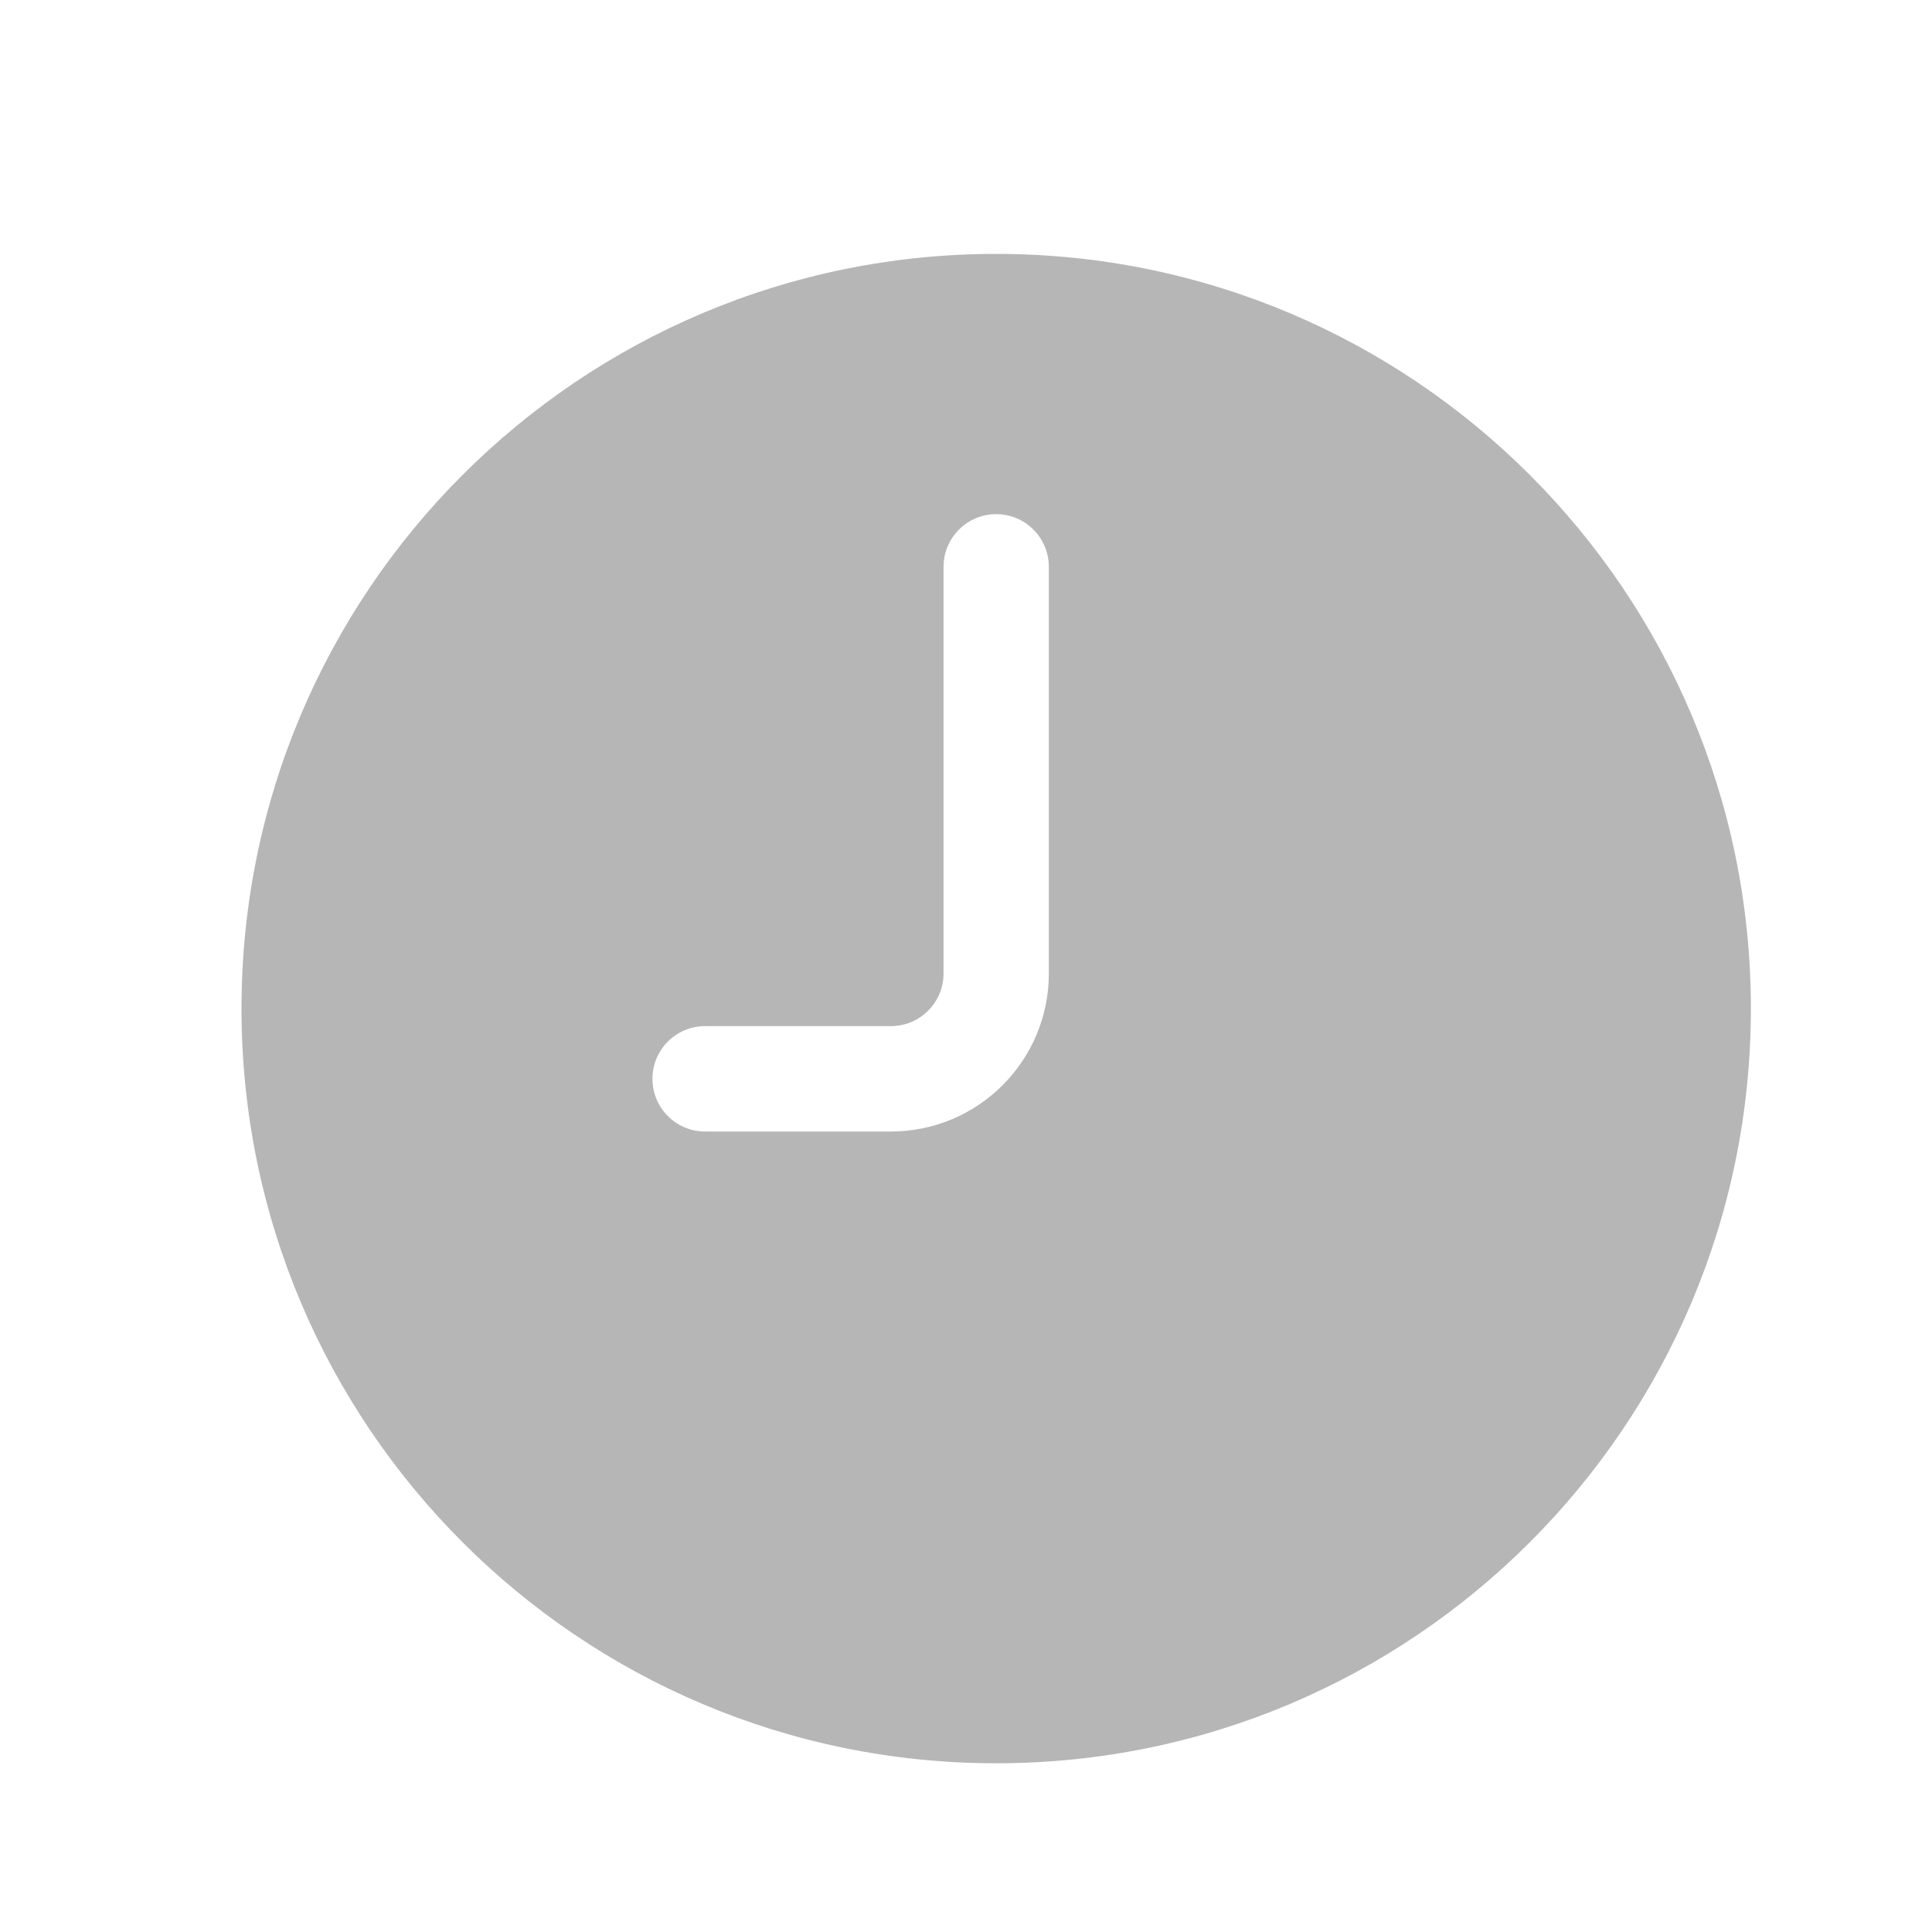 <svg width="24" height="24" viewBox="0 0 24 24" fill="none" xmlns="http://www.w3.org/2000/svg">
<path fill-rule="evenodd" clip-rule="evenodd" d="M12.375 3.154C7.197 3.154 3 7.352 3 12.529C3 17.707 7.197 21.904 12.375 21.904C17.553 21.904 21.75 17.707 21.75 12.529C21.75 7.352 17.553 3.154 12.375 3.154ZM13.029 7.041C13.029 6.68 12.736 6.387 12.375 6.387C12.014 6.387 11.721 6.68 11.721 7.041L11.721 12.093C11.721 12.454 11.428 12.747 11.067 12.747H8.759C8.397 12.747 8.105 13.04 8.105 13.401C8.105 13.763 8.397 14.056 8.759 14.056H11.067C12.151 14.056 13.029 13.177 13.029 12.093L13.029 7.041Z" fill="#B6B6B6"/>
</svg>
